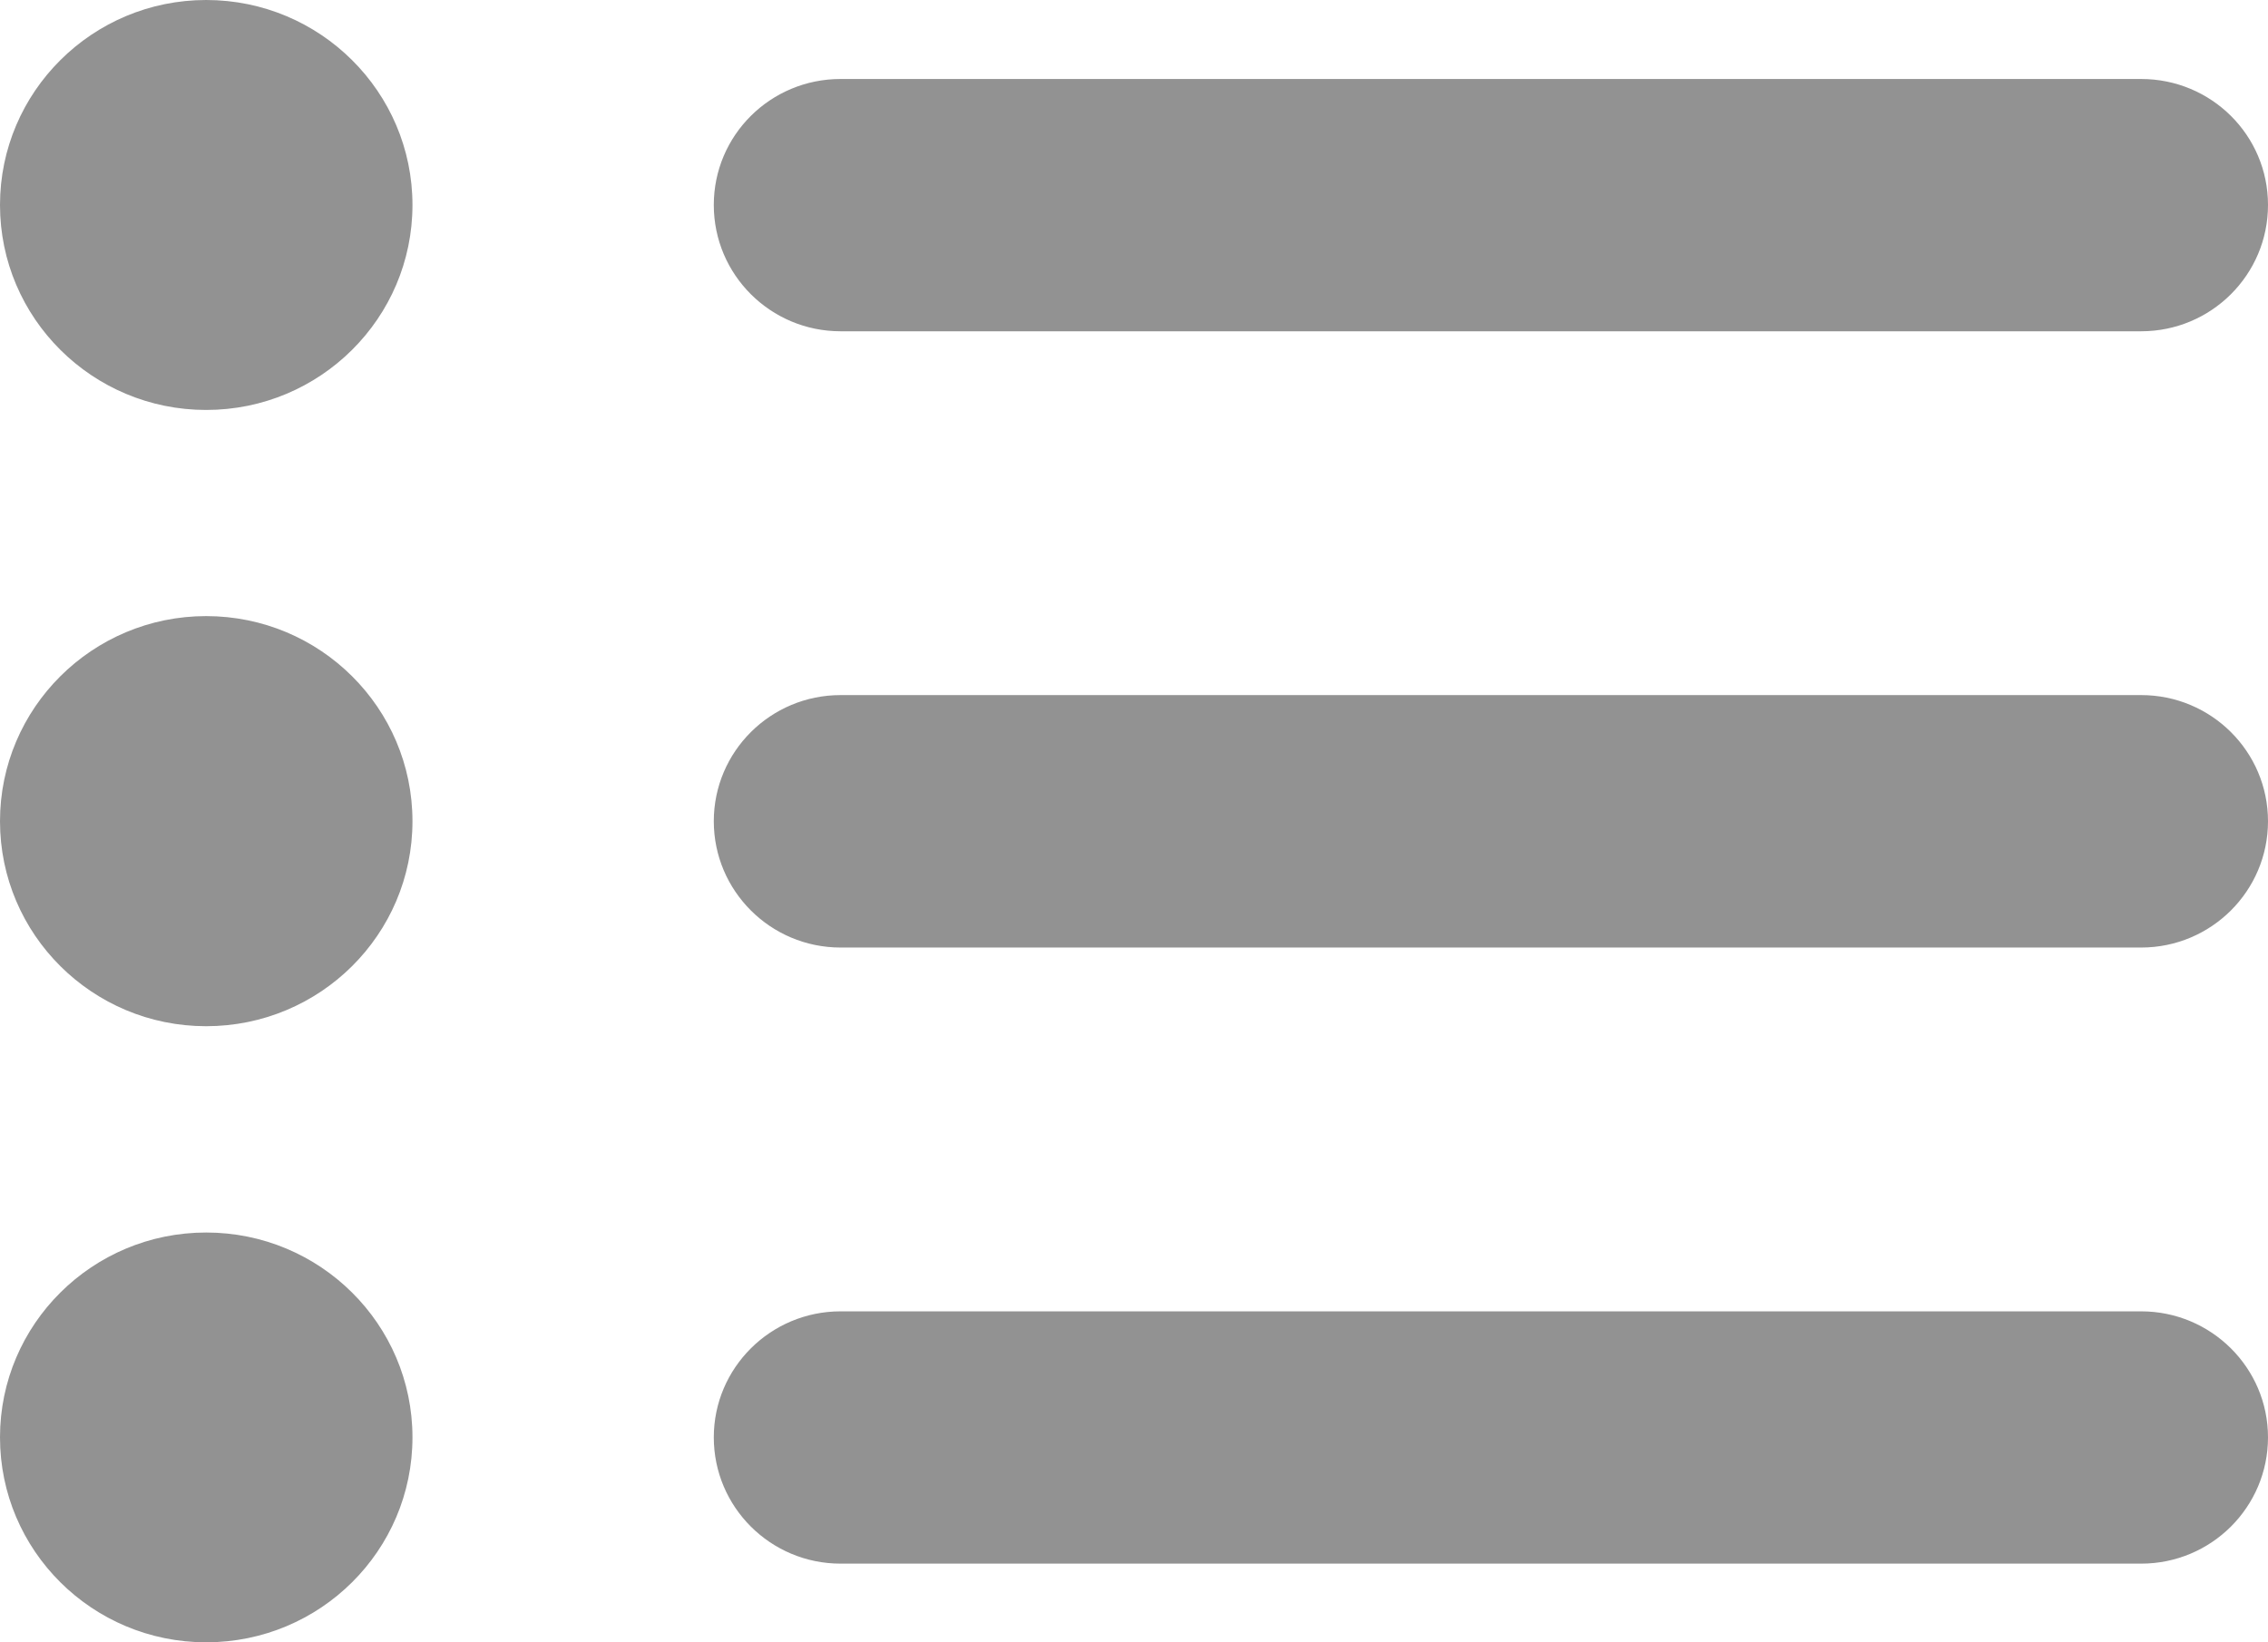 <?xml version="1.0" encoding="UTF-8"?>
<svg width="29px" height="21px" viewBox="0 0 29 21" version="1.1" xmlns="http://www.w3.org/2000/svg" xmlns:xlink="http://www.w3.org/1999/xlink">
    <!-- Generator: Sketch 48 (47235) - http://www.bohemiancoding.com/sketch -->
    <title>Page 1</title>
    <desc>Created with Sketch.</desc>
    <defs></defs>
    <g id="3.-PACIENTES.-EXPEDIENTES" stroke="none" stroke-width="1" fill="none" fill-rule="evenodd" transform="translate(-509, -173)">
        <g id="Page-1" transform="translate(509, 173)" fill="#929292">
            <path d="M2.636,15.76 C1.181,15.76 0,16.933 0,18.379 C0,19.828 1.181,21 2.636,21 C4.093,21 5.274,19.828 5.274,18.379 C5.274,16.933 4.093,15.76 2.636,15.76 M2.636,7.878 C1.181,7.878 0,9.053 0,10.501 C0,11.949 1.181,13.122 2.636,13.122 C4.093,13.122 5.274,11.949 5.274,10.501 C5.274,9.053 4.093,7.878 2.636,7.878 M2.636,0 C1.181,0 0,1.175 0,2.621 C0,4.068 1.181,5.242 2.636,5.242 C4.093,5.242 5.274,4.068 5.274,2.621 C5.274,1.175 4.093,0 2.636,0 M27.378,16.768 L10.748,16.768 C9.853,16.768 9.127,17.491 9.127,18.379 C9.127,19.271 9.853,19.994 10.748,19.994 L27.378,19.994 C28.274,19.994 29,19.271 29,18.379 C29,17.491 28.274,16.768 27.378,16.768 M27.378,8.888 L10.748,8.888 C9.853,8.888 9.127,9.61 9.127,10.501 C9.127,11.392 9.853,12.116 10.748,12.116 L27.378,12.116 C28.274,12.116 29,11.392 29,10.501 C29,9.61 28.274,8.888 27.378,8.888 M27.378,4.236 C28.274,4.236 29,3.513 29,2.621 C29,1.729 28.274,1.01 27.378,1.01 L10.748,1.01 C9.853,1.01 9.127,1.729 9.127,2.621 C9.127,3.513 9.853,4.236 10.748,4.236 L27.378,4.236 Z" id="Fill-1"></path>
        </g>
    </g>
</svg>